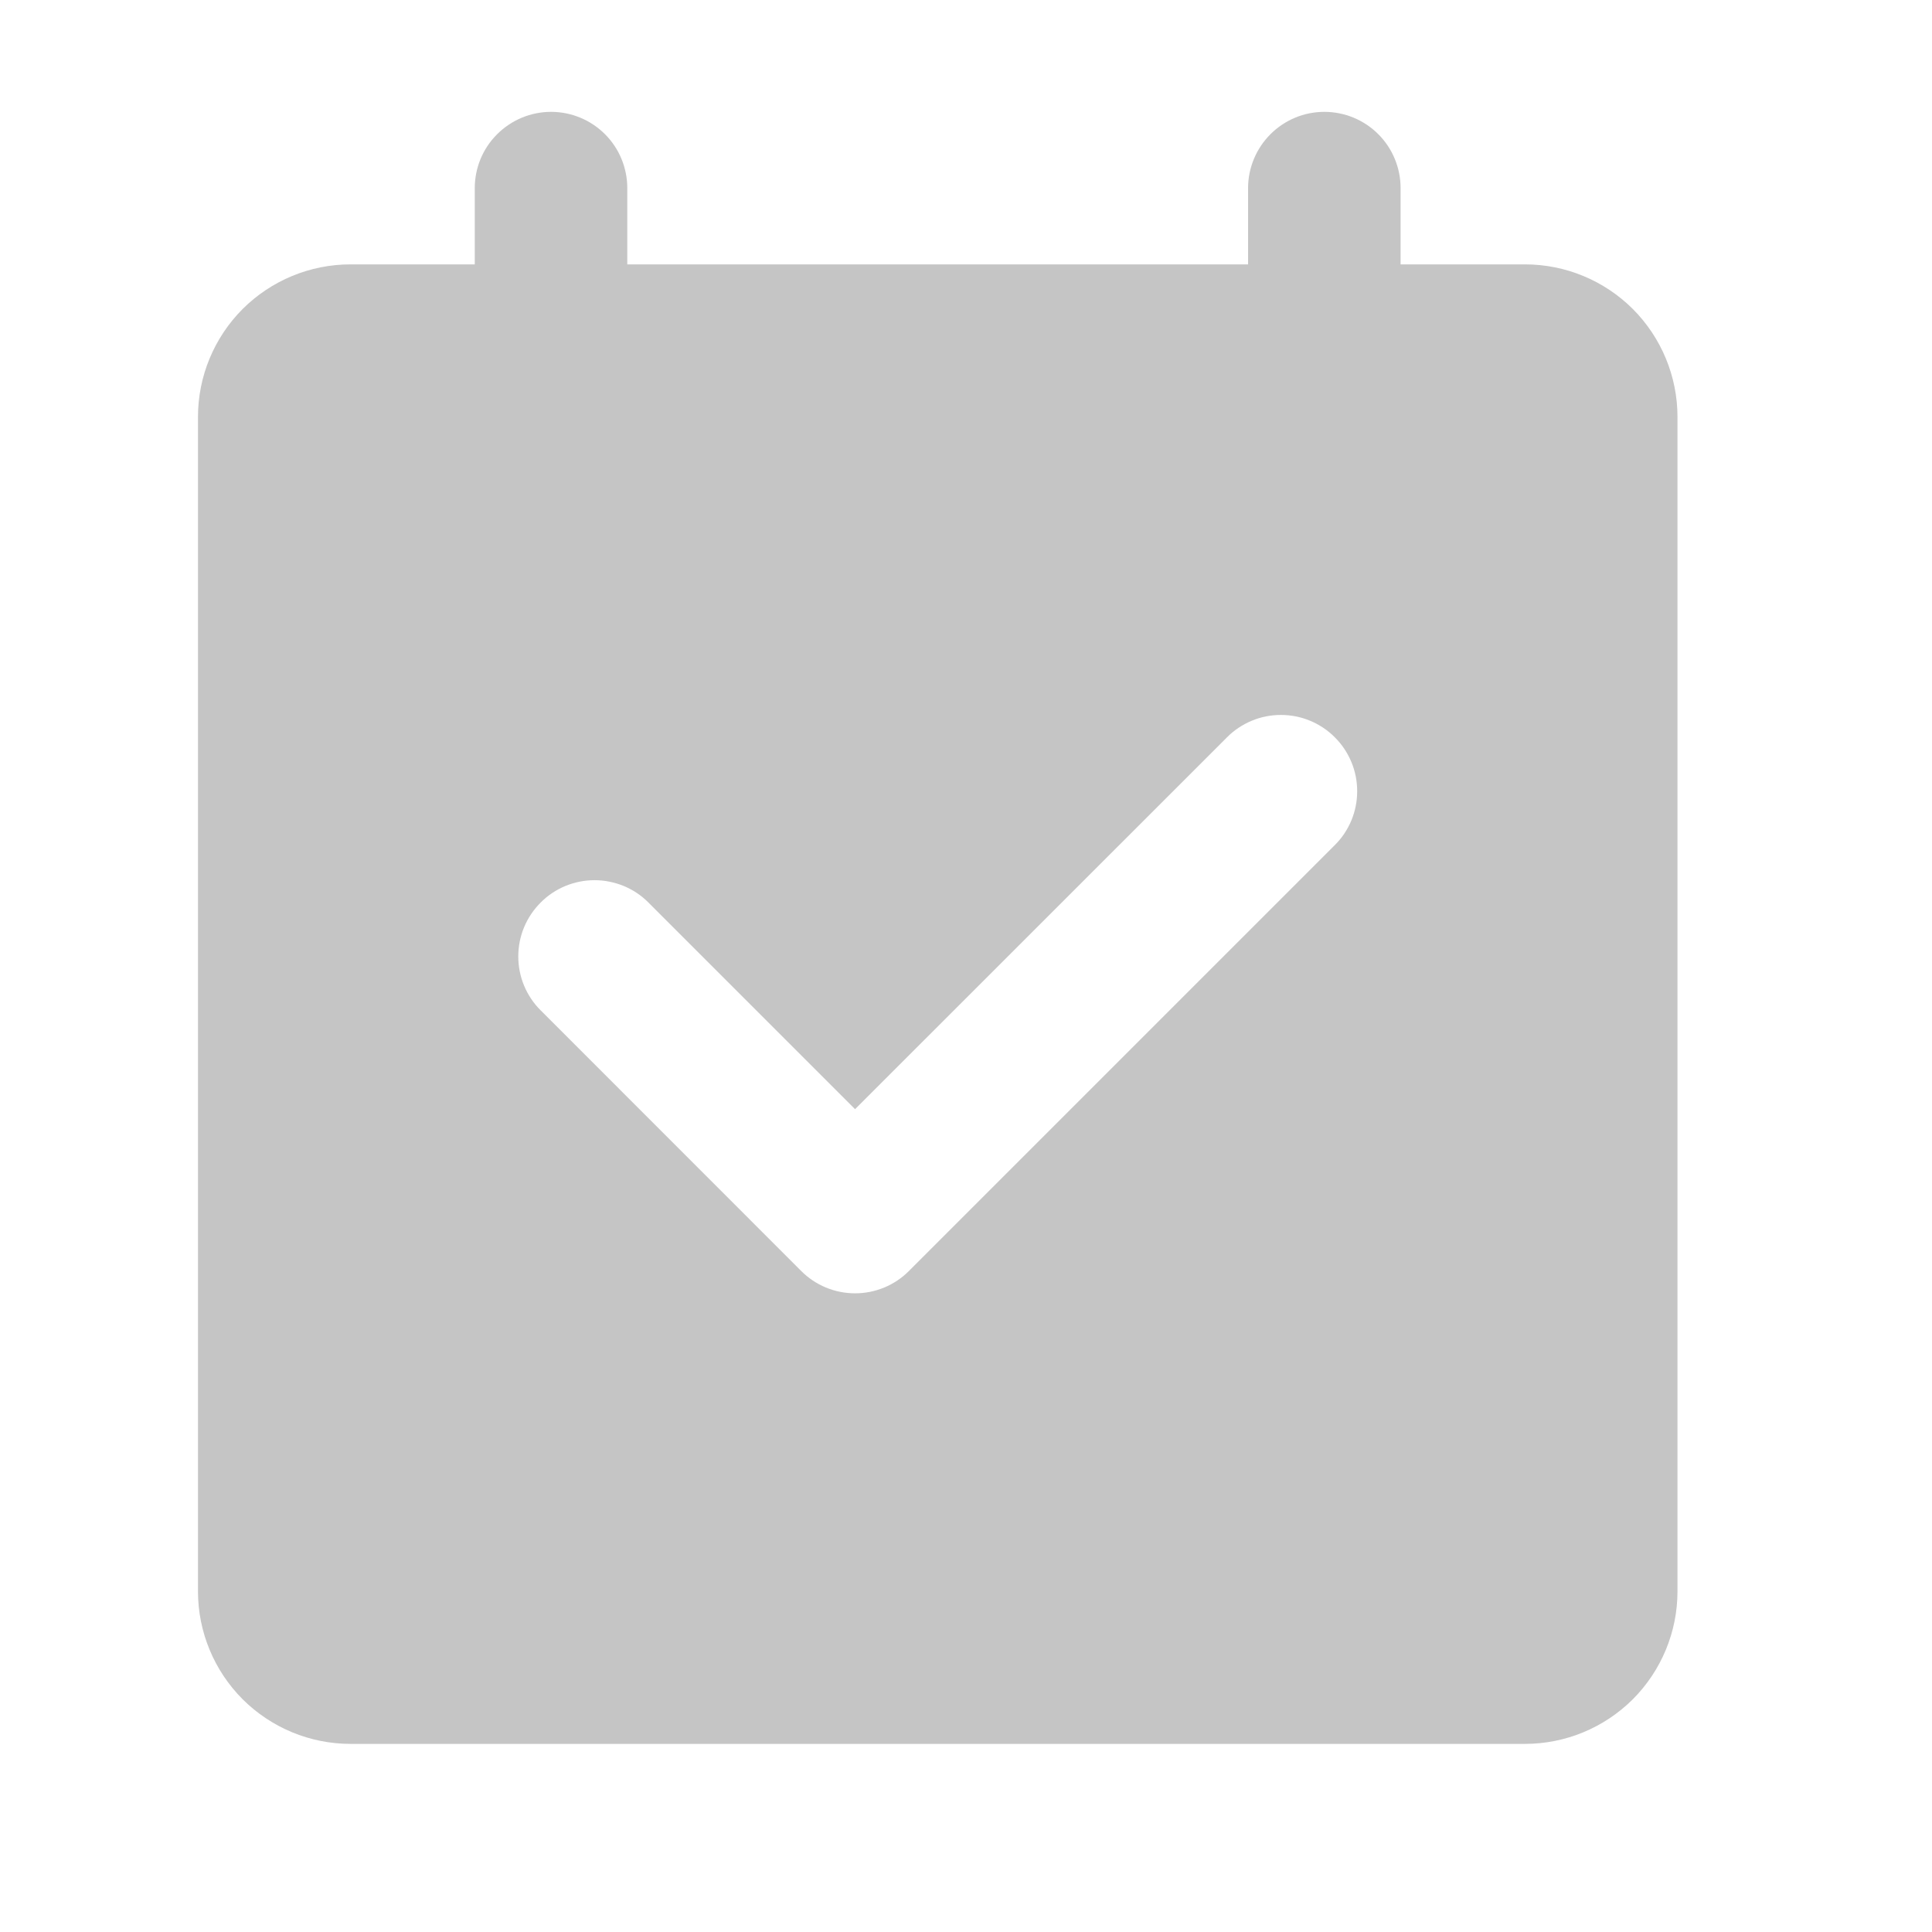 <svg width="19" height="19" viewBox="0 0 19 19" fill="none" xmlns="http://www.w3.org/2000/svg">
<path fill-rule="evenodd" clip-rule="evenodd" d="M13.127 8.311L8.939 12.499C8.799 12.64 8.608 12.719 8.409 12.719C8.21 12.719 8.019 12.64 7.879 12.499L5.317 9.936C5.247 9.867 5.192 9.784 5.154 9.693C5.116 9.602 5.097 9.505 5.097 9.406C5.097 9.308 5.116 9.21 5.154 9.119C5.192 9.028 5.247 8.946 5.317 8.876C5.386 8.806 5.469 8.751 5.56 8.713C5.651 8.676 5.748 8.656 5.847 8.656C5.945 8.656 6.043 8.676 6.134 8.713C6.225 8.751 6.308 8.806 6.377 8.876L8.409 10.908L12.067 7.251C12.136 7.181 12.219 7.126 12.31 7.088C12.401 7.05 12.498 7.031 12.597 7.031C12.695 7.031 12.793 7.05 12.884 7.088C12.975 7.126 13.058 7.181 13.127 7.251C13.197 7.32 13.252 7.403 13.29 7.494C13.328 7.585 13.347 7.683 13.347 7.781C13.347 7.879 13.328 7.977 13.29 8.068C13.252 8.159 13.197 8.242 13.127 8.311ZM14.997 2.6H13.774V1.85C13.774 1.651 13.695 1.46 13.555 1.32C13.414 1.179 13.223 1.1 13.024 1.1C12.825 1.1 12.635 1.179 12.494 1.32C12.354 1.46 12.274 1.651 12.274 1.85V2.6H6.169V1.85C6.169 1.651 6.09 1.46 5.95 1.32C5.809 1.179 5.618 1.1 5.419 1.1C5.221 1.1 5.03 1.179 4.889 1.32C4.748 1.46 4.669 1.651 4.669 1.85V2.6H3.447C3.049 2.6 2.668 2.758 2.386 3.039C2.105 3.321 1.947 3.702 1.947 4.1V15.65C1.947 16.048 2.105 16.429 2.386 16.711C2.668 16.992 3.049 17.15 3.447 17.15H14.997C15.395 17.15 15.776 16.992 16.058 16.711C16.339 16.429 16.497 16.048 16.497 15.65V4.1C16.497 3.702 16.339 3.321 16.058 3.039C15.776 2.758 15.395 2.6 14.997 2.6Z" fill="#C5C5C5"/>
</svg>
